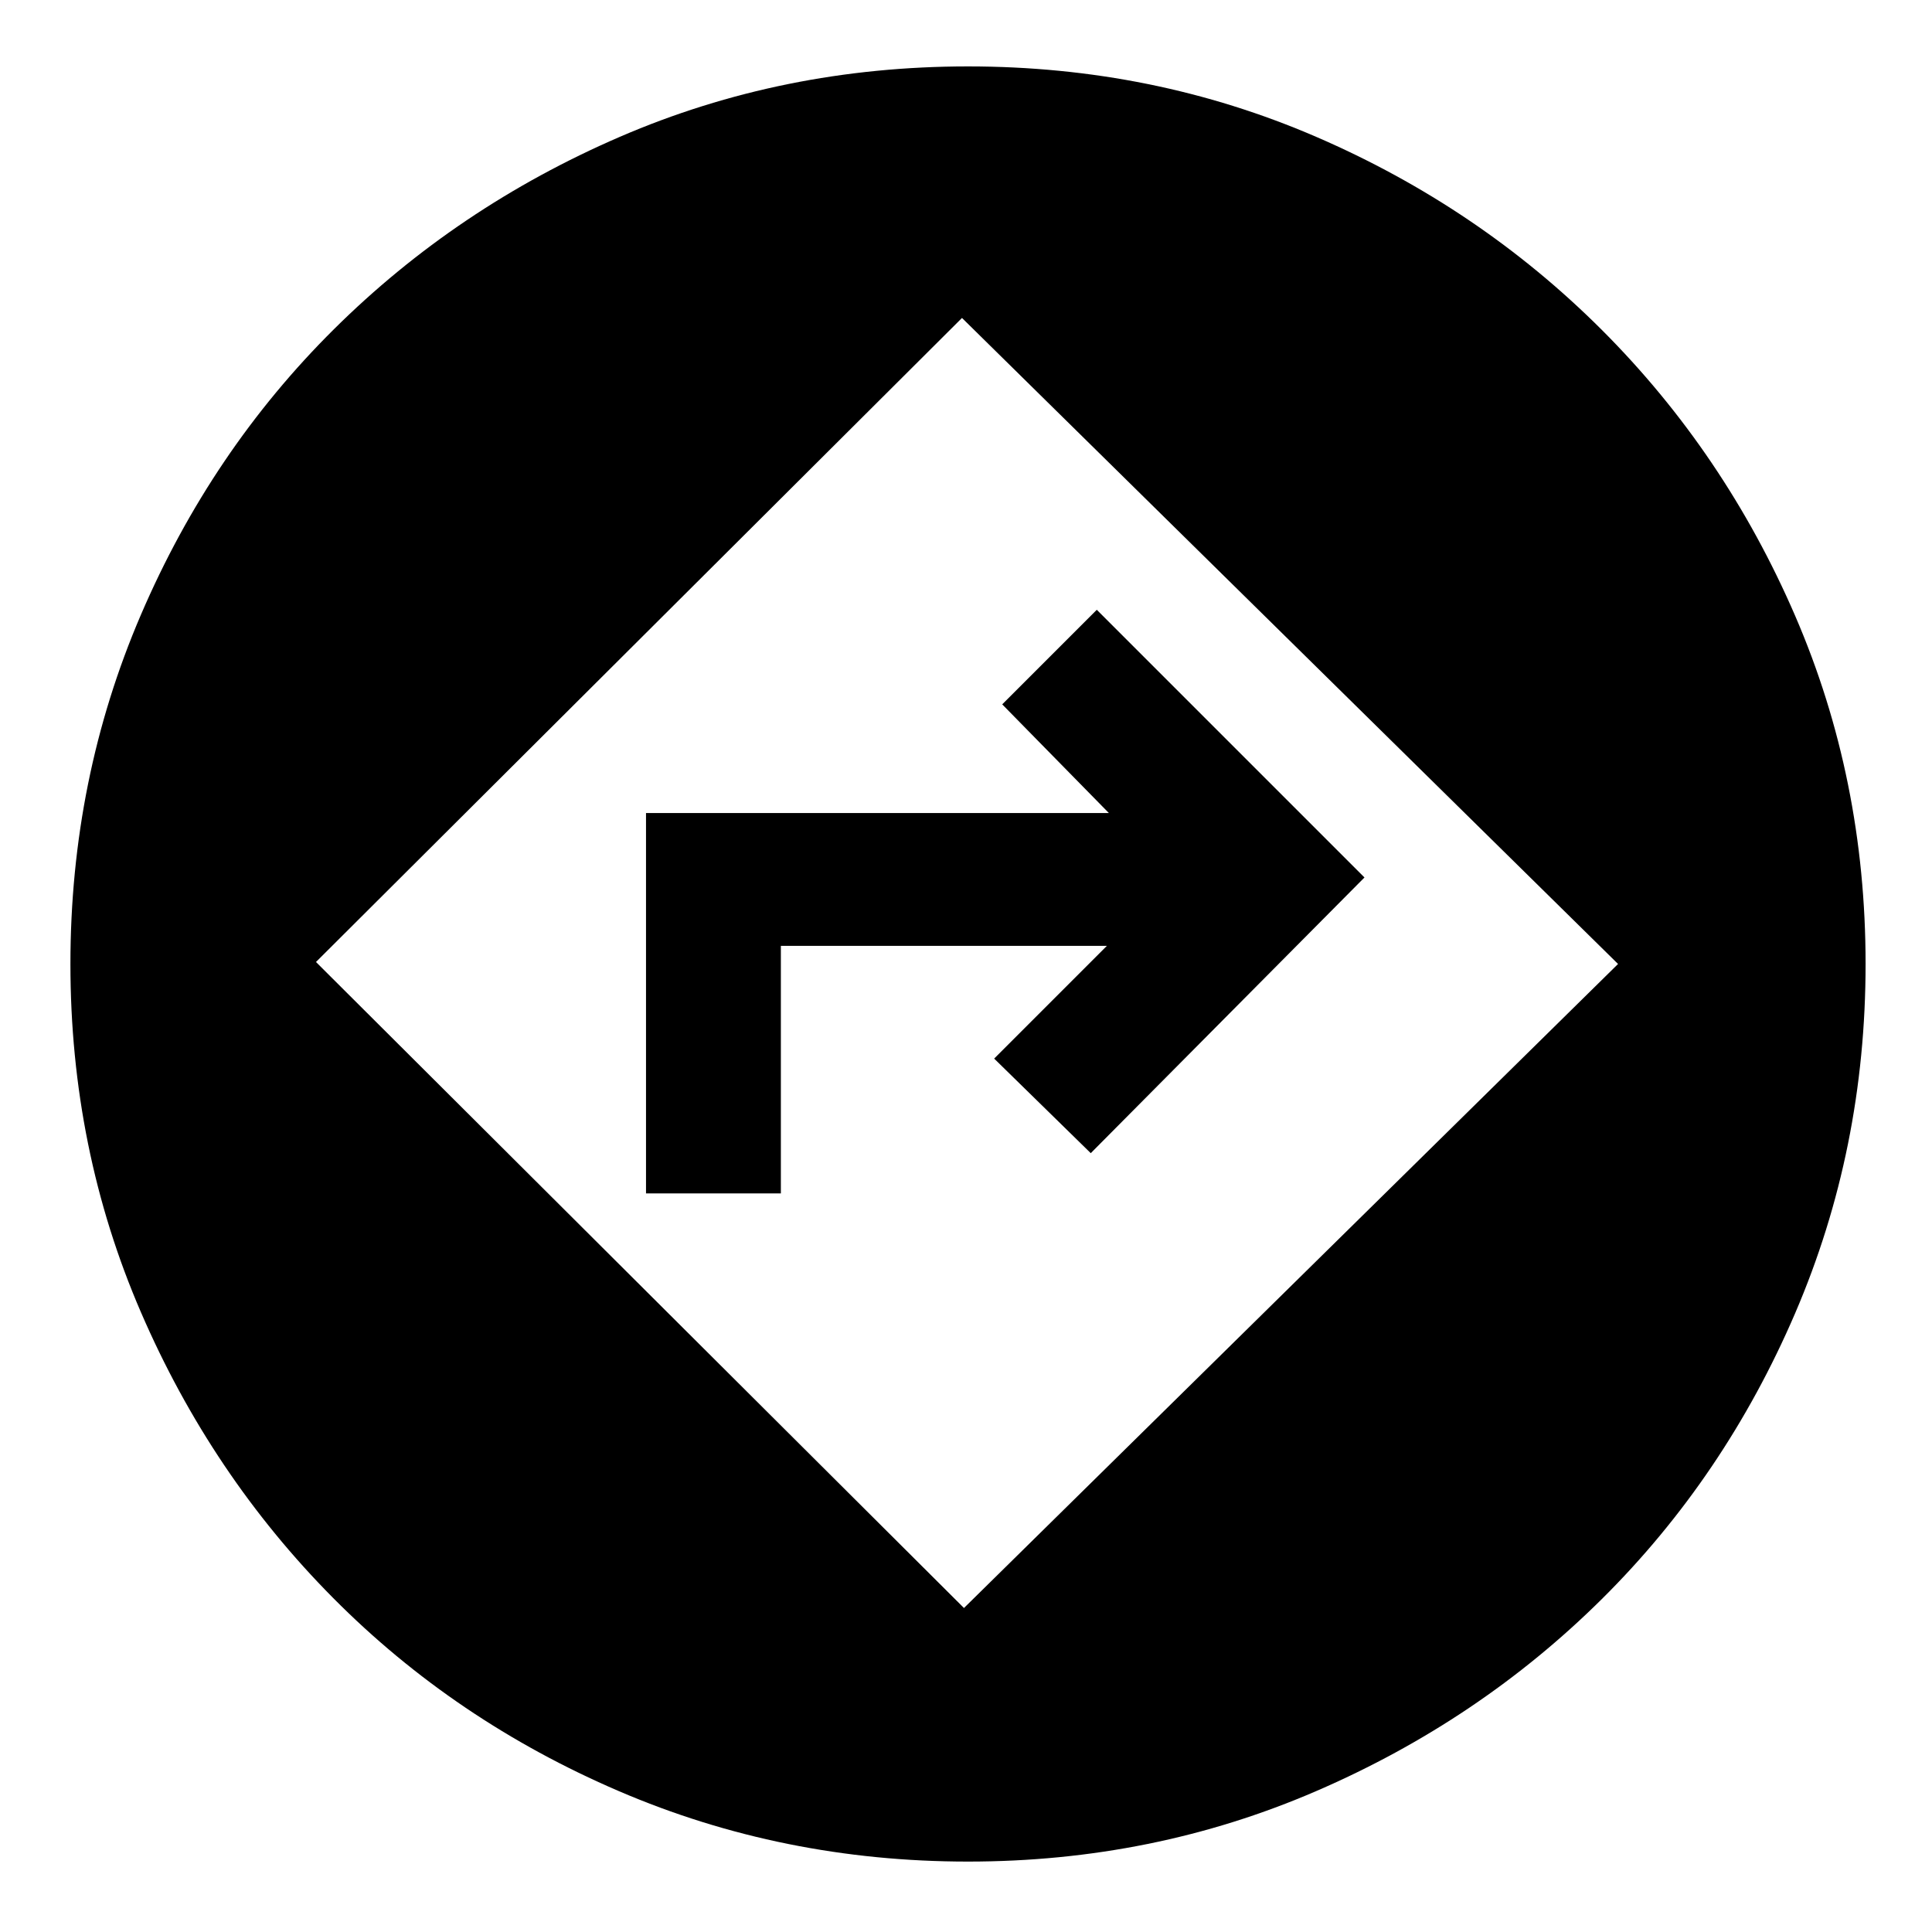 <svg xmlns="http://www.w3.org/2000/svg" height="40" width="40"><path d="M20.042 38.542q-3.834 0-7.23-1.459-3.395-1.458-5.916-4-2.521-2.541-3.979-5.916-1.459-3.375-1.459-7.209 0-3.833 1.459-7.229 1.458-3.396 4-5.916 2.541-2.521 5.916-3.98 3.375-1.458 7.209-1.458 3.833 0 7.208 1.458 3.375 1.459 5.917 4 2.541 2.542 4 5.917 1.458 3.375 1.458 7.208 0 3.834-1.458 7.23-1.459 3.395-4 5.916-2.542 2.521-5.917 3.979-3.375 1.459-7.208 1.459Zm-.084-5.25L33.5 19.958 19.917 6.583 6.542 19.917Zm-6.583-8.584v-7.875h9.583l-2.208-2.25 1.958-1.958 5.542 5.542-5.667 5.708-2-1.958 2.334-2.334h-6.75v5.125Z"/></svg>